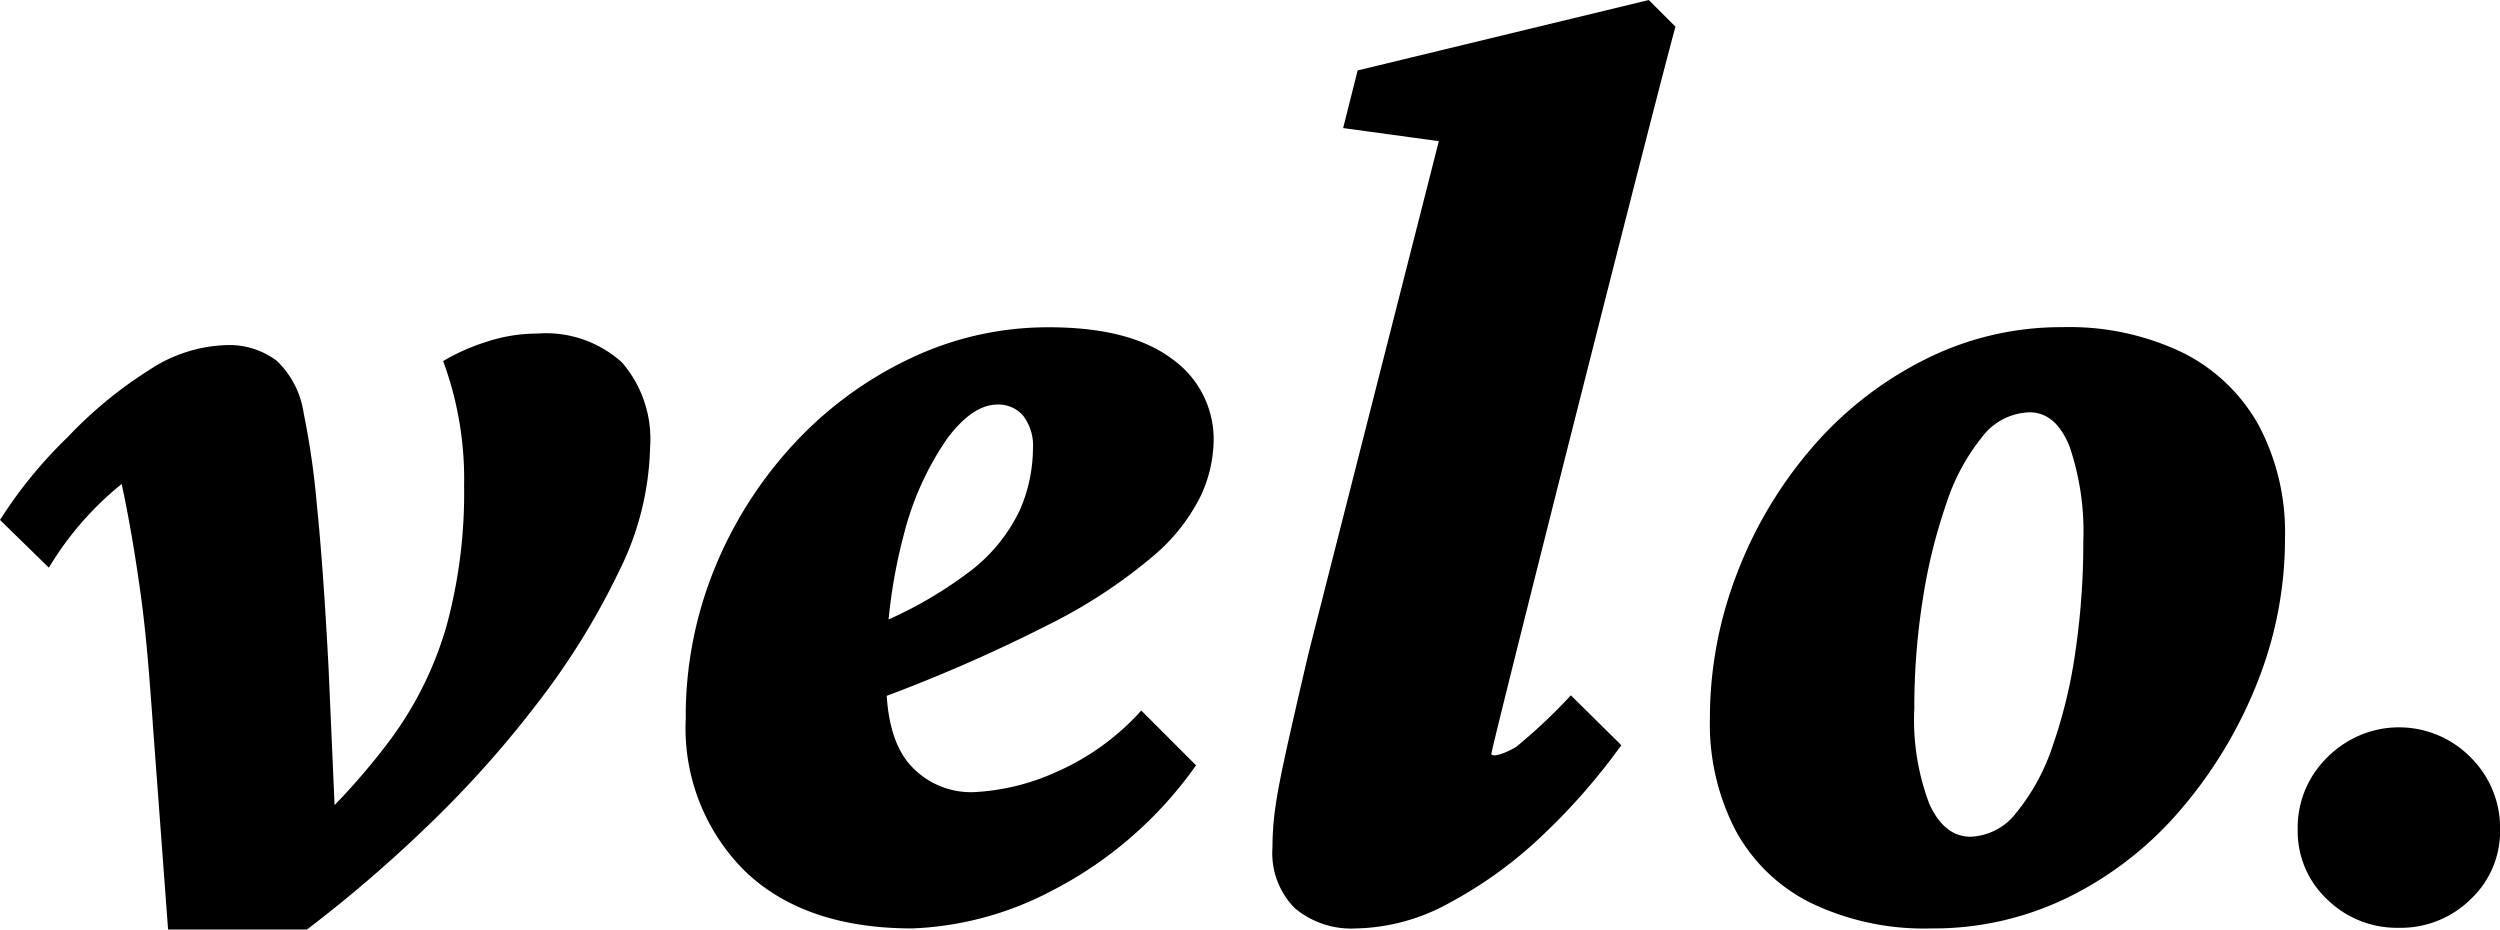 <svg xmlns="http://www.w3.org/2000/svg" width="136.155" height="50.625" viewBox="0 0 136.155 50.625">
  <g id="Group_73342" data-name="Group 73342" style="isolation: isolate">
    <path id="Path_59216" data-name="Path 59216" d="M161.289,388.082l-.785-10.559c-.238-3.329-.4-5.479-.709-7.715s-.654-4.233-1.034-5.993a17.238,17.238,0,0,0-3.964,4.558l-2.662-2.6a24.7,24.7,0,0,1,3.7-4.525,22.9,22.9,0,0,1,4.423-3.639,8.012,8.012,0,0,1,4.137-1.355,4.293,4.293,0,0,1,2.818.856,4.927,4.927,0,0,1,1.462,2.854,43.562,43.562,0,0,1,.714,4.958q.356,3.461.642,8.953l.388,8.857-2,.428a36.583,36.583,0,0,0,5.029-5.493,19.445,19.445,0,0,0,3-6.1,27.581,27.581,0,0,0,.963-7.669,18.534,18.534,0,0,0-1.142-6.778,11.247,11.247,0,0,1,2.319-1.034,8.861,8.861,0,0,1,2.818-.464,6.168,6.168,0,0,1,4.6,1.569,6.381,6.381,0,0,1,1.534,4.637,15.842,15.842,0,0,1-1.676,6.707,39.863,39.863,0,0,1-4.423,7.169,58.265,58.265,0,0,1-6.064,6.778,74.056,74.056,0,0,1-6.528,5.6Z" transform="translate(-152.135 -337.456)" fill="###FILL###"/>
    <path id="Path_59217" data-name="Path 59217" d="M251.618,387.559q-5.851,0-9.1-3.1a10.958,10.958,0,0,1-3.246-8.311,21.305,21.305,0,0,1,1.605-8.275,22.378,22.378,0,0,1,4.352-6.778,20.651,20.651,0,0,1,6.314-4.6,17.412,17.412,0,0,1,7.491-1.676q4.423,0,6.706,1.712a5.358,5.358,0,0,1,2.283,4.495,7.423,7.423,0,0,1-.678,2.925,10.188,10.188,0,0,1-2.6,3.317,28.363,28.363,0,0,1-5.707,3.745,86.131,86.131,0,0,1-9.917,4.281v-4.067a22.629,22.629,0,0,0,5.707-3.175,9.022,9.022,0,0,0,2.64-3.281,8.433,8.433,0,0,0,.713-3.318,2.686,2.686,0,0,0-.535-1.82,1.772,1.772,0,0,0-1.391-.606q-1.357,0-2.747,1.856a16.162,16.162,0,0,0-2.354,5.208A28.851,28.851,0,0,0,250.19,374q0,3.21,1.32,4.673a4.438,4.438,0,0,0,3.46,1.463,12.29,12.29,0,0,0,4.423-1.07,13.564,13.564,0,0,0,4.69-3.373l2.981,2.982a21.779,21.779,0,0,1-7.886,6.848A17.706,17.706,0,0,1,251.618,387.559Z" transform="translate(-201.925 -336.995)" fill="###FILL###"/>
    <path id="Path_59218" data-name="Path 59218" d="M318.385,363.806a4.793,4.793,0,0,1-3.353-1.106,4.264,4.264,0,0,1-1.212-3.317,15.509,15.509,0,0,1,.143-2.069q.142-1.071.57-3.032t1.284-5.6l7.063-27.752-5.212-.713.789-3.139,15.856-3.835,1.455,1.455c-.9,3.187-9.914,38.808-10.032,39.616.141.237,1.13-.234,1.383-.417a30.207,30.207,0,0,0,2.952-2.786l2.748,2.716a34.274,34.274,0,0,1-4.3,4.915,23.193,23.193,0,0,1-5.065,3.674A10.87,10.87,0,0,1,318.385,363.806Z" transform="translate(-244.518 -313.242)" fill="###FILL###"/>
    <path id="Path_59219" data-name="Path 59219" d="M381.455,387.559a14.232,14.232,0,0,1-6.563-1.391,9.426,9.426,0,0,1-4.1-3.96,12.546,12.546,0,0,1-1.392-6.064,21.837,21.837,0,0,1,1.463-7.883,23.089,23.089,0,0,1,4.067-6.849,19.764,19.764,0,0,1,6.135-4.816,16.477,16.477,0,0,1,7.526-1.783,14.24,14.24,0,0,1,6.564,1.391,9.663,9.663,0,0,1,4.138,3.96,12.449,12.449,0,0,1,1.427,6.135,21.117,21.117,0,0,1-1.5,7.848,24.379,24.379,0,0,1-4.1,6.849,19.209,19.209,0,0,1-6.1,4.816A16.661,16.661,0,0,1,381.455,387.559Zm2.141-4.994a3.289,3.289,0,0,0,2.5-1.32,11.363,11.363,0,0,0,1.962-3.6,27.141,27.141,0,0,0,1.249-5.173,40.591,40.591,0,0,0,.428-5.957,14.379,14.379,0,0,0-.749-5.208q-.75-1.855-2.176-1.856a3.347,3.347,0,0,0-2.568,1.321,11.291,11.291,0,0,0-1.962,3.638,29.73,29.73,0,0,0-1.284,5.209,37.5,37.5,0,0,0-.463,5.957,12.925,12.925,0,0,0,.82,5.208Q382.168,382.565,383.6,382.565Z" transform="translate(-276.275 -336.995)" fill="###FILL###"/>
    <path id="Path_59220" data-name="Path 59220" d="M449.588,416.578a5.414,5.414,0,0,1-3.906-1.552,5.081,5.081,0,0,1-1.6-3.8,5.344,5.344,0,0,1,.749-2.836,5.765,5.765,0,0,1,2.006-1.979,5.471,5.471,0,0,1,6.662.883,5.406,5.406,0,0,1,1.605,3.932,5.08,5.08,0,0,1-1.605,3.8A5.416,5.416,0,0,1,449.588,416.578Z" transform="translate(-318.945 -366.049)" fill="###FILL###"/>
  </g>
</svg>
